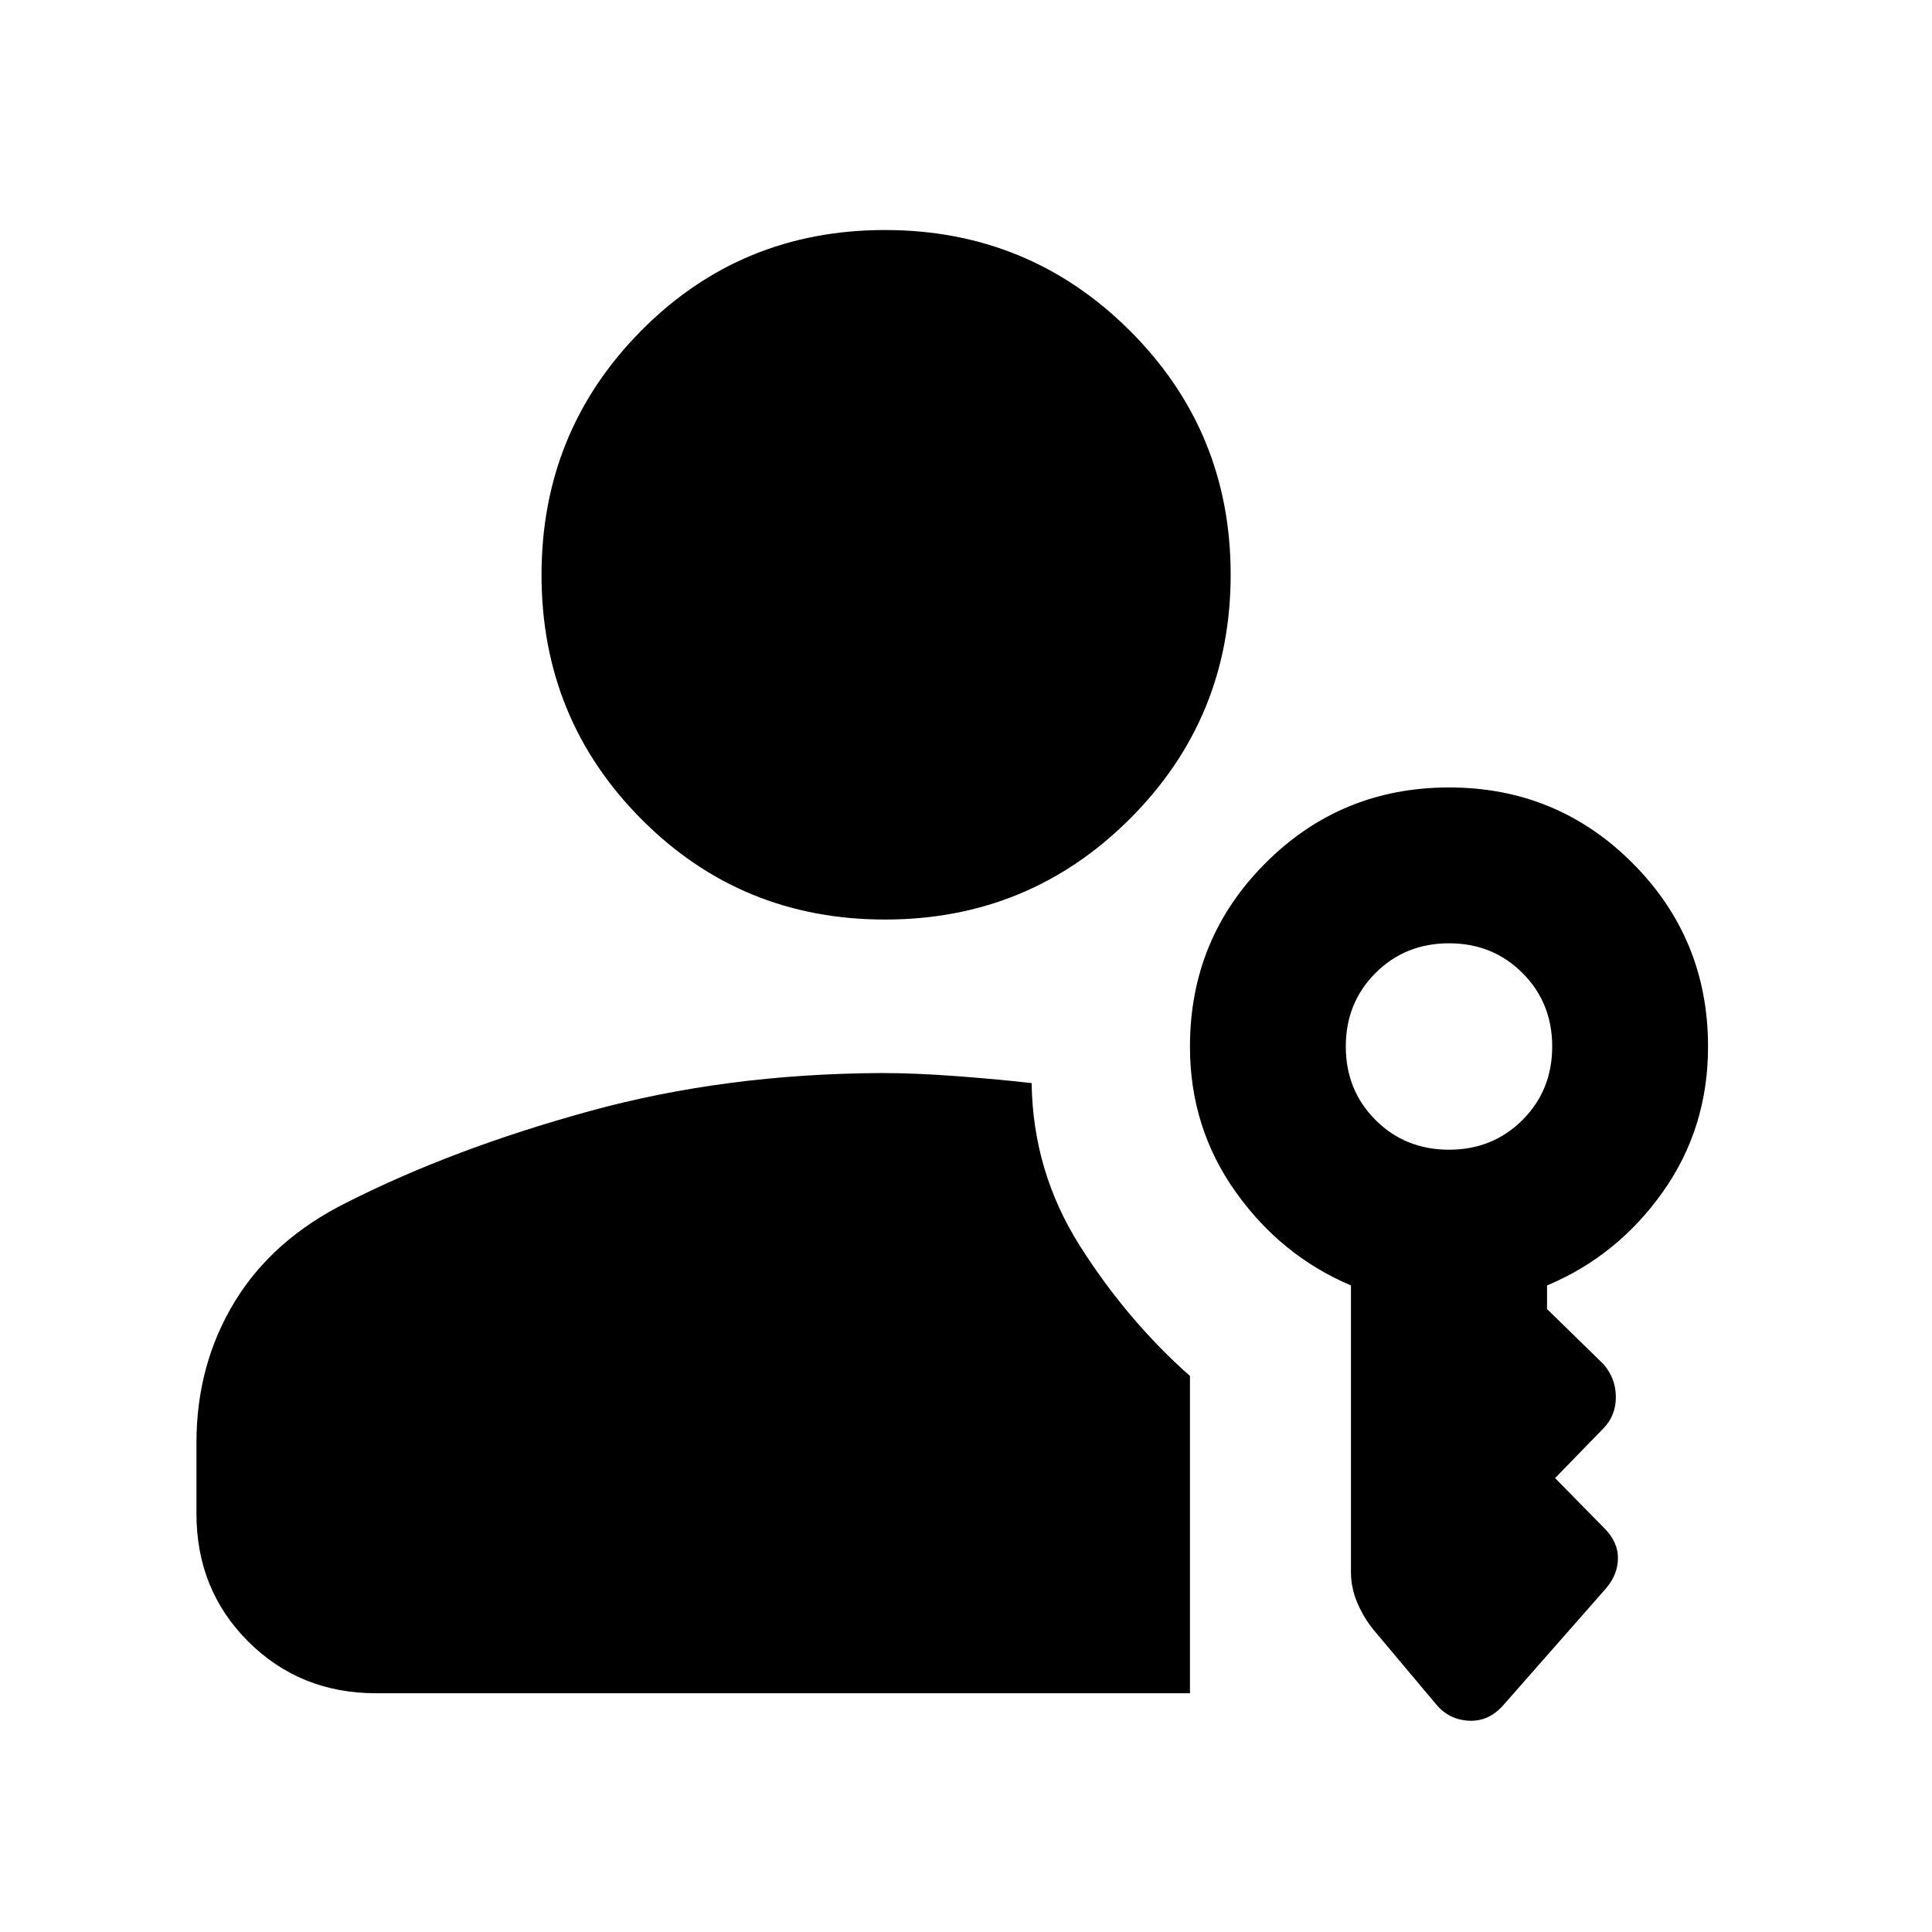 <svg xmlns="http://www.w3.org/2000/svg" height="40" viewBox="0 -960 960 960" width="40"><path d="M439.762-503.087q-71.53 0-121.106-49.921-49.576-49.921-49.576-121.299 0-71.378 49.544-121.387 49.544-50.008 121.068-50.008t121.669 49.963q50.146 49.964 50.146 121.246 0 71.379-50.108 121.393-50.107 50.013-121.637 50.013Zm273.789 389.884-31.138-37.058q-4.906-6.08-8.018-13.447-3.112-7.367-3.112-14.957v-142.603q-34.761-14.747-57.381-46.61-22.619-31.863-22.619-72.075 0-53.652 37.546-91.208 37.547-37.556 91.185-37.556 53.638 0 91.171 37.569 37.532 37.57 37.532 91.241 0 40.45-22.5 72.202-22.5 31.751-57.5 46.437v11.732l28.109 27.442q6.08 7.078 6.08 16.267t-6.08 15.486l-24.123 24.79 24.456 24.884q6.826 6.826 6.787 14.877-.04 8.051-5.787 14.877l-50.983 57.987q-7.312 8.44-17.29 7.94-9.978-.5-16.335-8.217Zm-526.682-5.428q-37.747 0-63.503-25.673-25.757-25.673-25.757-63.587v-35.117q0-38.868 18.909-70.024t55.881-49.511q52.768-26.71 120.463-45.323 67.695-18.612 145.255-18.945 17.115 0 38.253 1.619 21.137 1.62 36.246 3.381.602 43.978 23.989 80.891 23.388 36.913 54.678 64.633v157.656H186.869ZM720-388.717q21.746 0 36.515-14.768 14.768-14.769 14.768-36.515 0-21.746-14.768-36.515-14.769-14.768-36.515-14.768-21.746 0-36.515 14.768-14.768 14.769-14.768 36.515 0 21.746 14.768 36.515 14.769 14.768 36.515 14.768Z"/></svg>